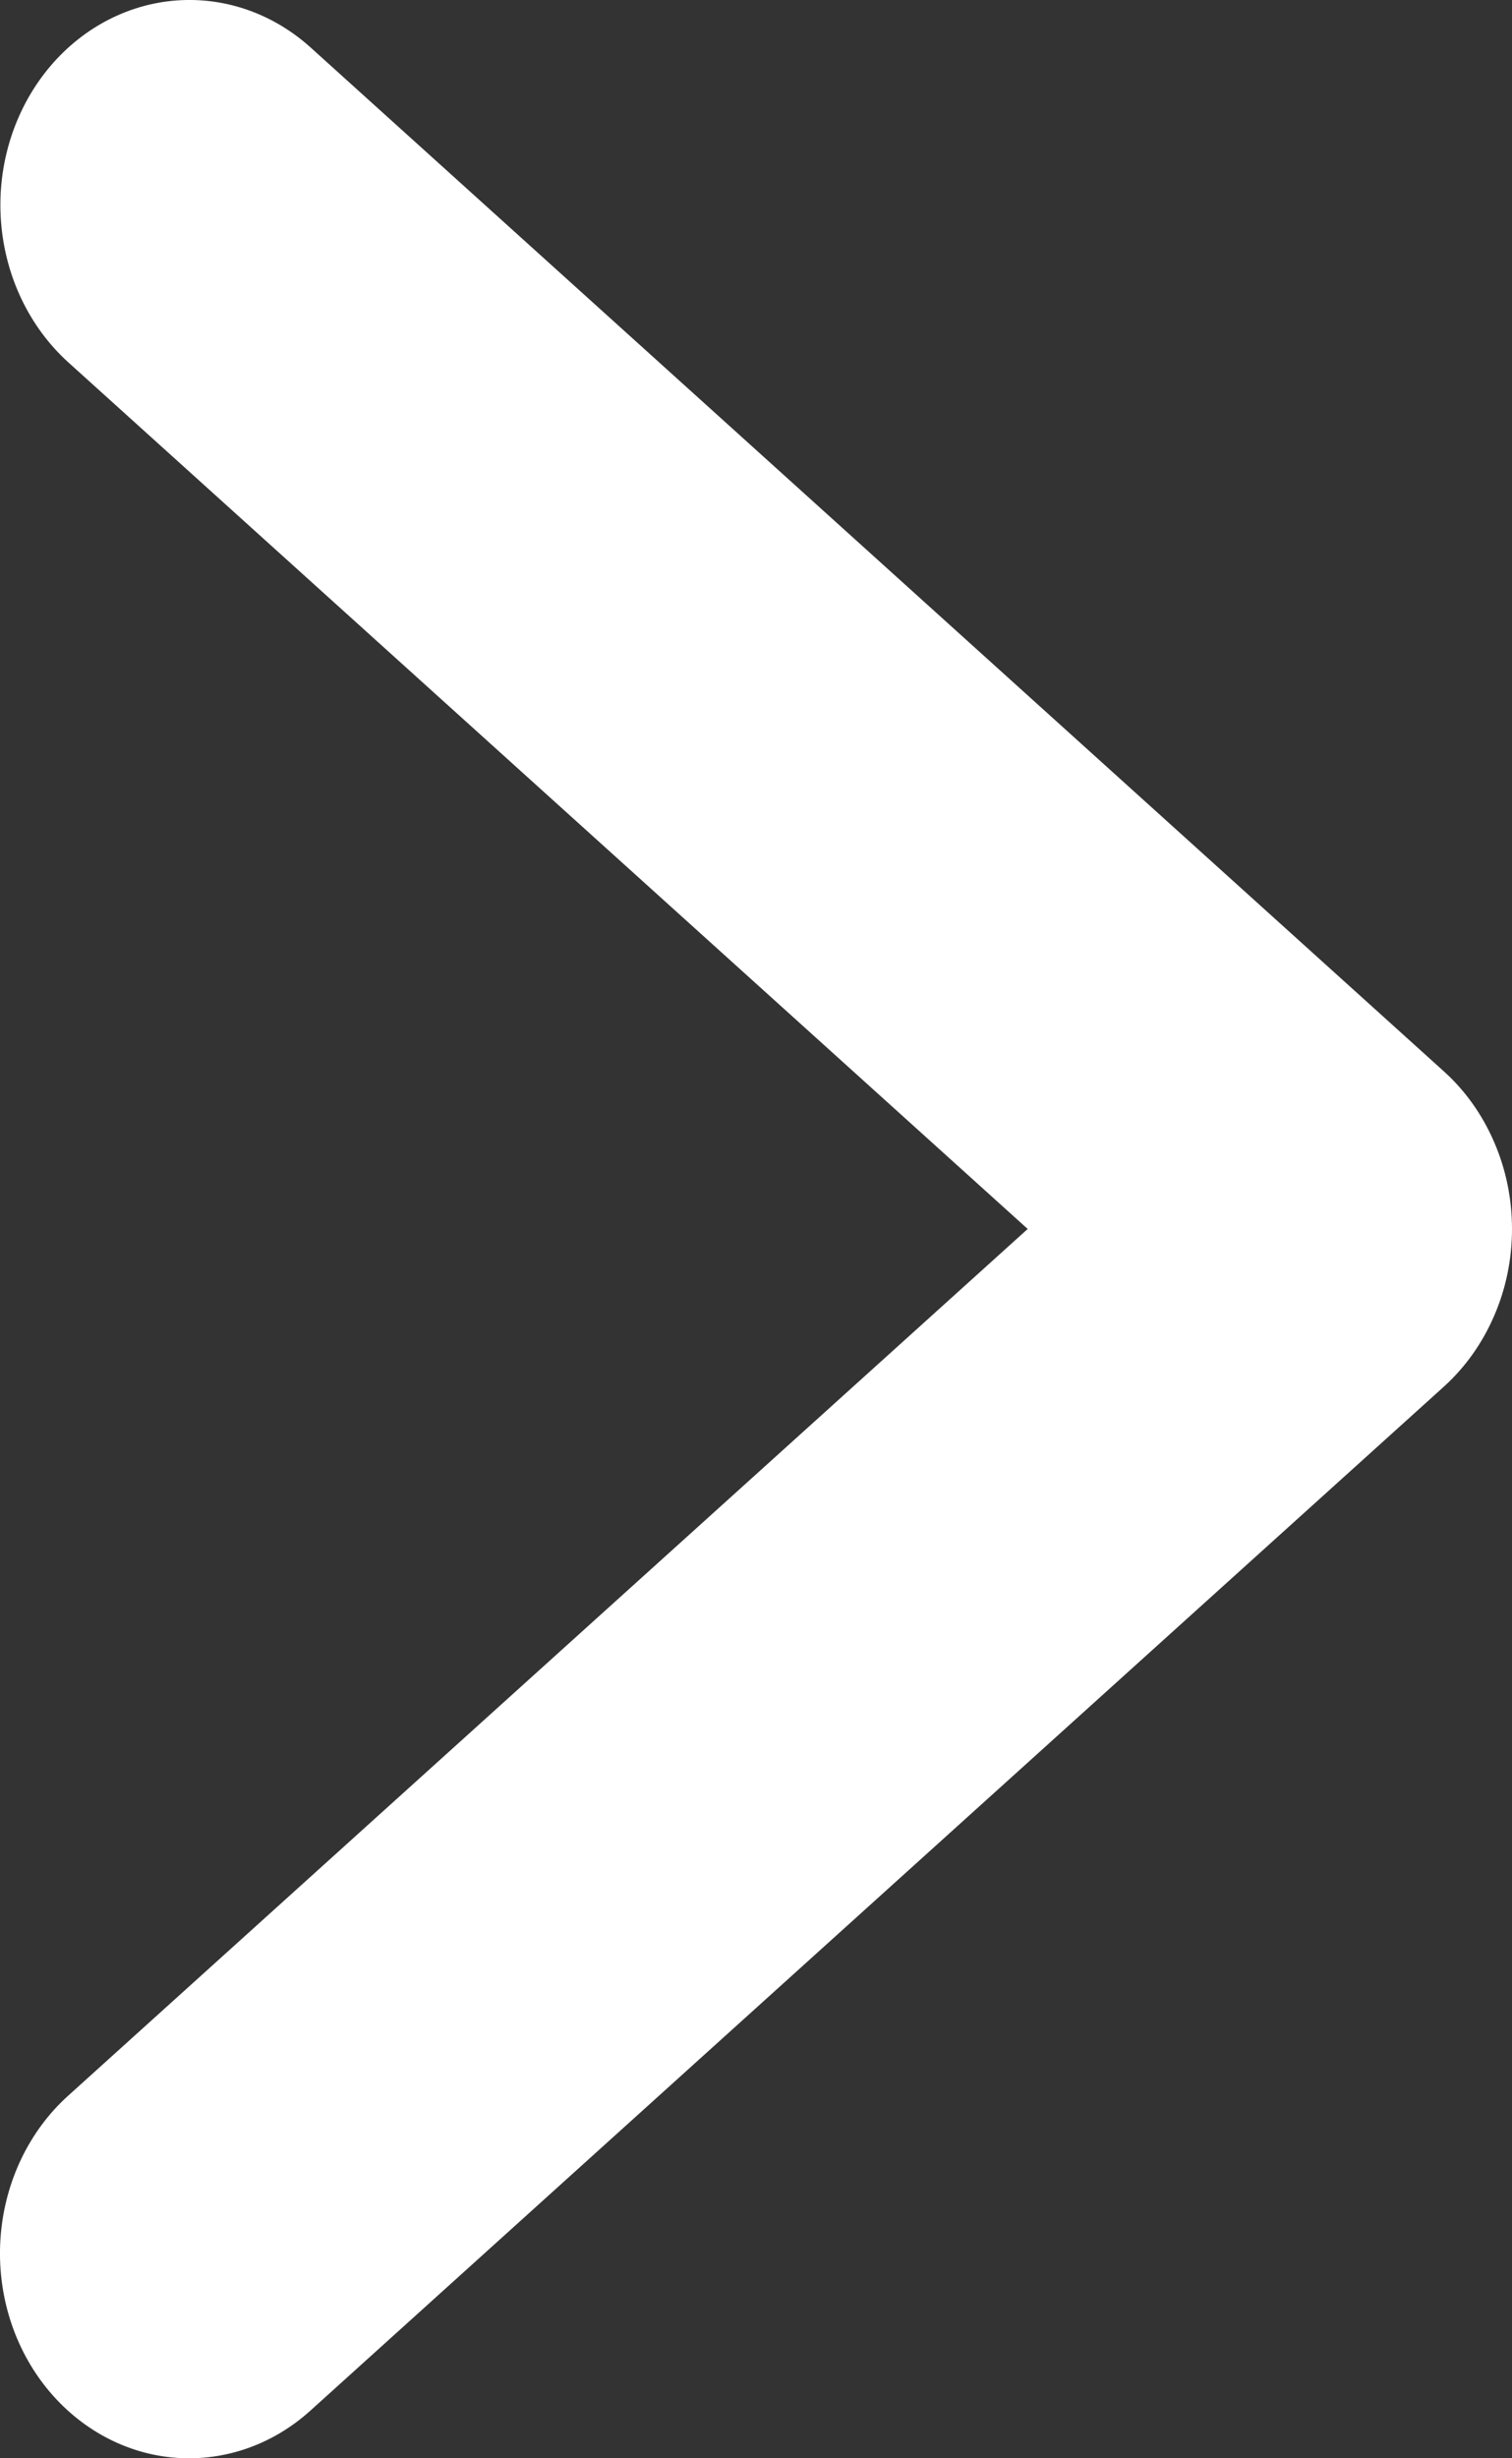 <svg width="16" height="26" viewBox="0 0 16 26" fill="none" xmlns="http://www.w3.org/2000/svg">
<rect x="0" y="0" width="16" height="26" fill="#333333" stroke="none"/>
<path d="M15.281 11.333L3.281 0.497C2.873 0.132 2.348 -0.044 1.82 0.009C1.293 0.062 0.807 0.339 0.468 0.78C0.129 1.221 -0.035 1.789 0.012 2.36C0.059 2.932 0.313 3.459 0.718 3.828L10.875 12.998L0.718 22.168C0.311 22.536 0.056 23.065 0.008 23.637C-0.04 24.209 0.124 24.779 0.464 25.22C0.804 25.661 1.291 25.939 1.819 25.991C2.347 26.043 2.873 25.866 3.281 25.499L15.281 14.664C15.506 14.46 15.687 14.205 15.811 13.917C15.936 13.63 16 13.316 16 12.998C16 12.68 15.936 12.367 15.811 12.079C15.687 11.791 15.506 11.536 15.281 11.333Z" fill="white"/>
</svg>
